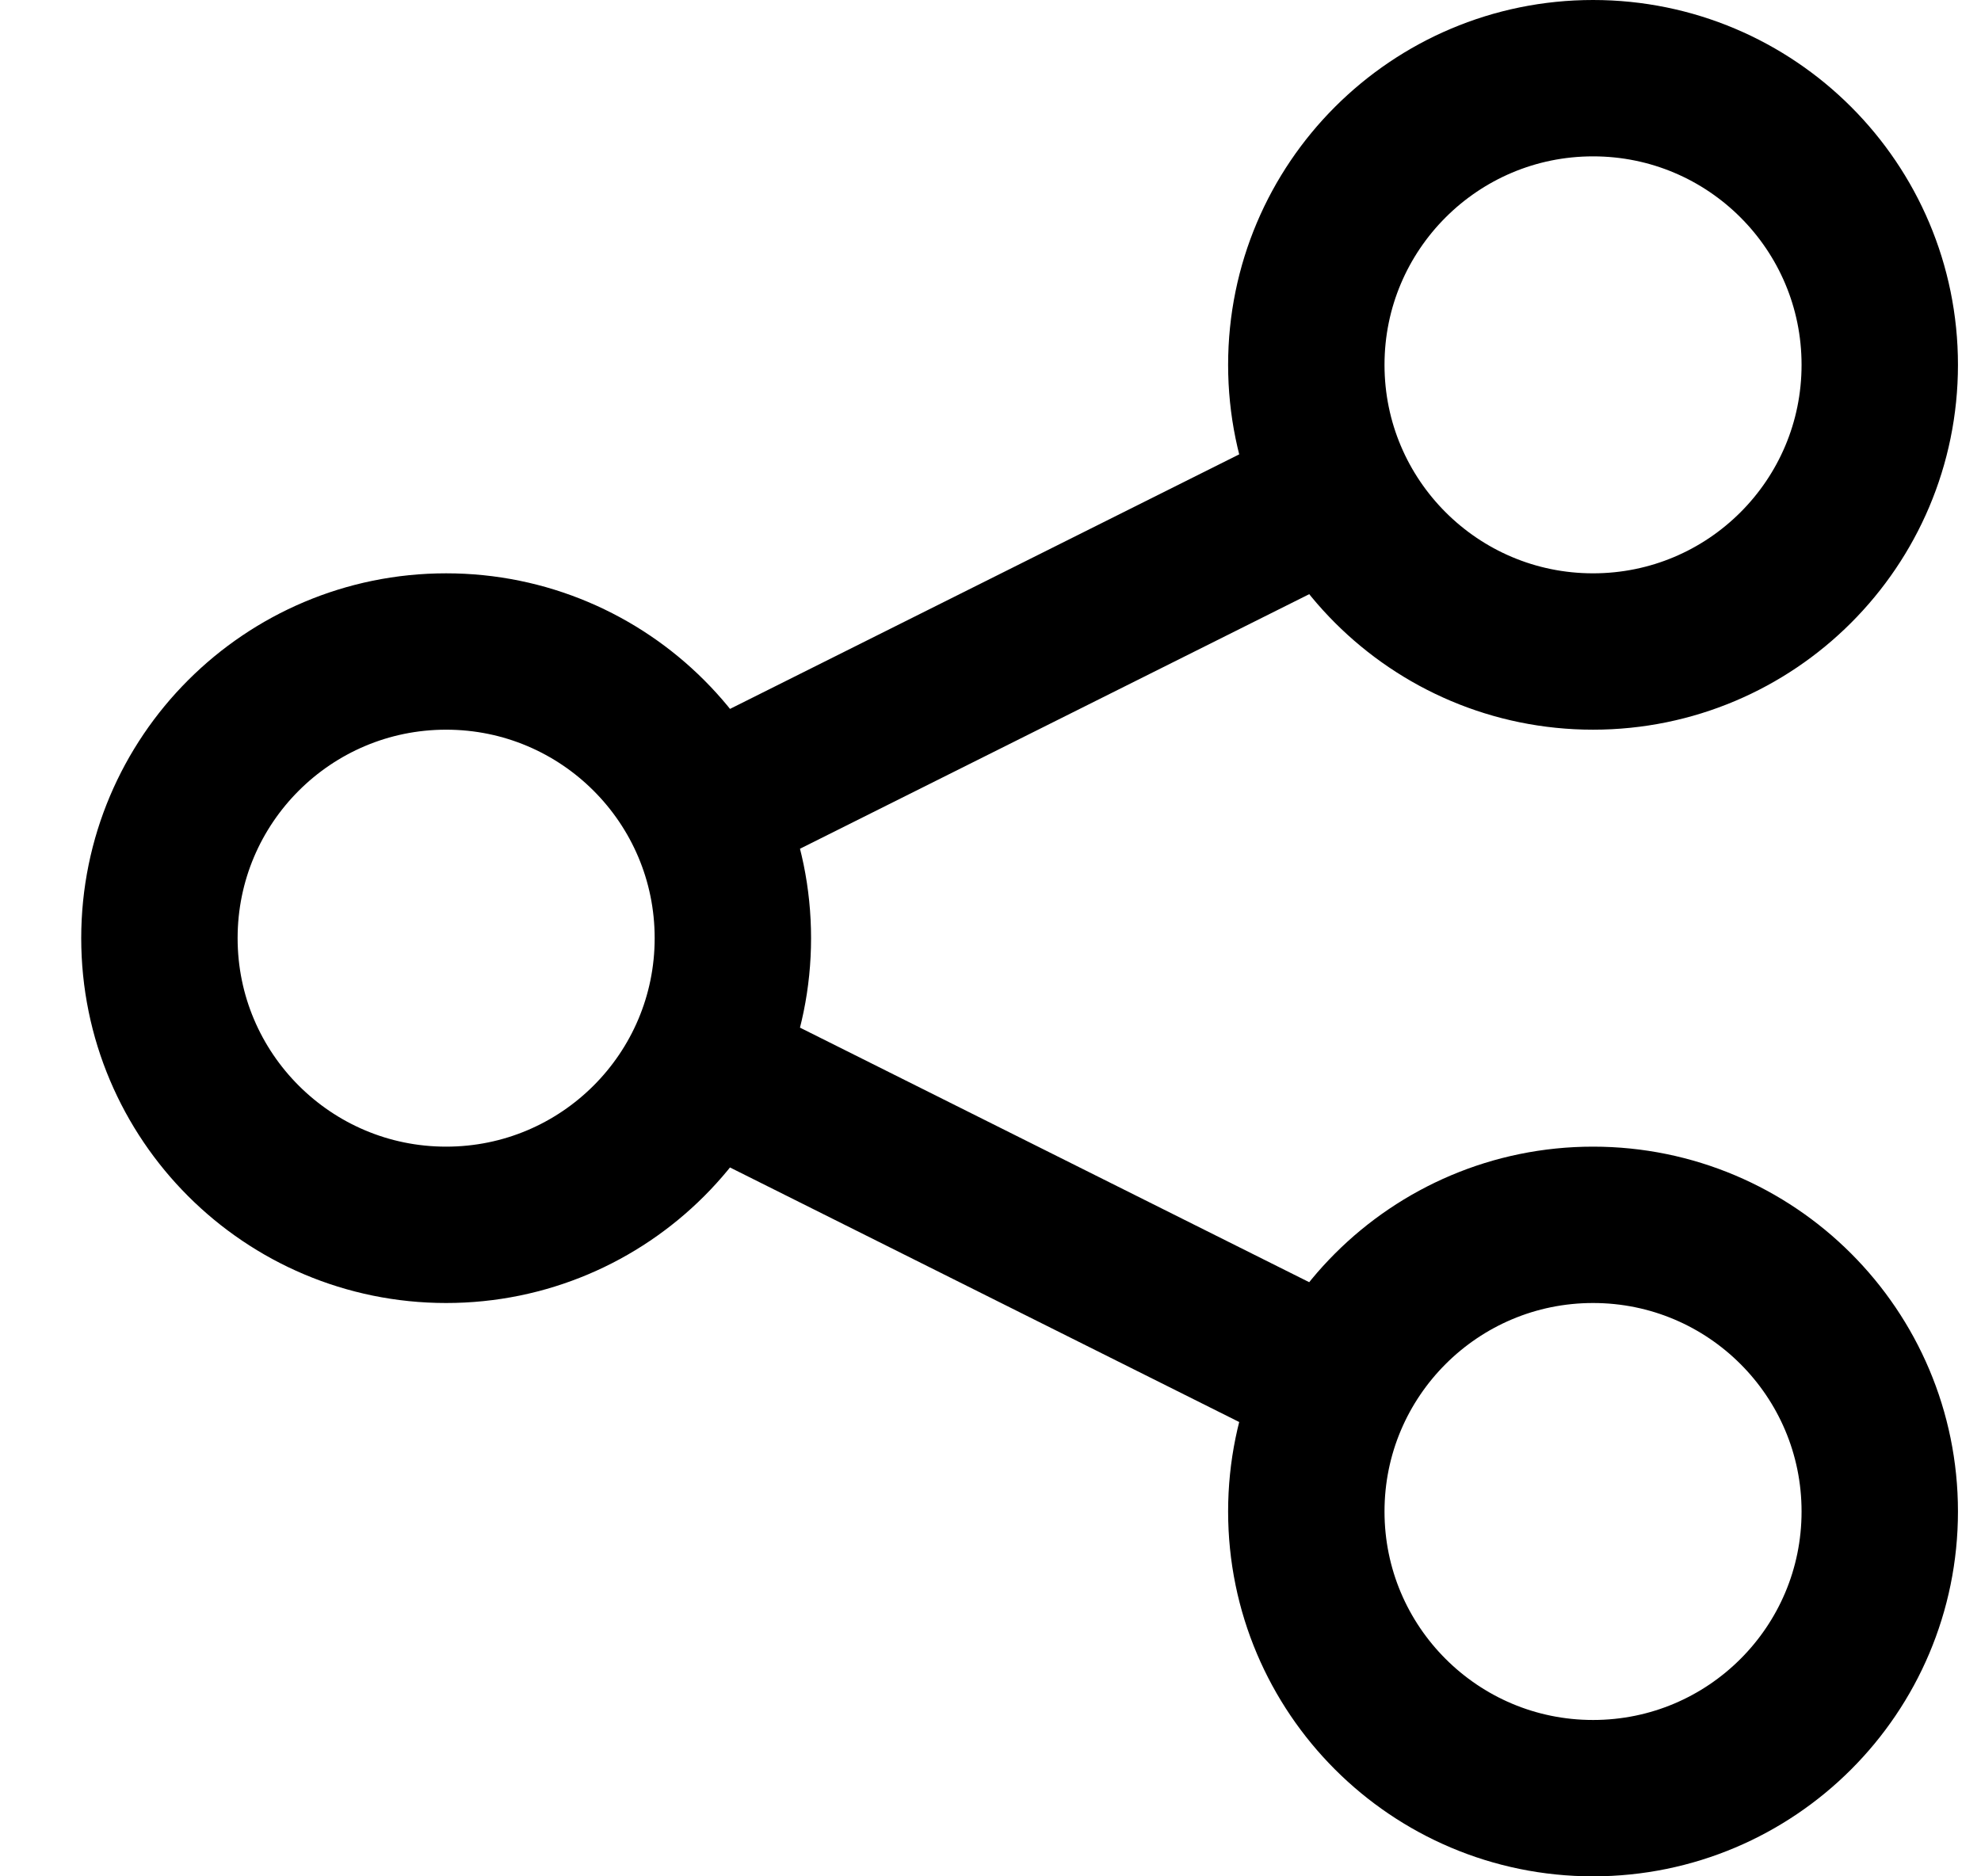 <svg width="19" height="18" viewBox="0 0 19 18" fill="none" xmlns="http://www.w3.org/2000/svg">
<path d="M12.819 13.27L6.749 10.235M6.74 7.77L12.816 4.732M18.029 14.5C18.029 16.019 16.798 17.25 15.279 17.25C13.761 17.25 12.529 16.019 12.529 14.5C12.529 12.981 13.761 11.75 15.279 11.75C16.798 11.75 18.029 12.981 18.029 14.5ZM18.029 3.5C18.029 5.019 16.798 6.25 15.279 6.25C13.761 6.25 12.529 5.019 12.529 3.5C12.529 1.981 13.761 0.75 15.279 0.75C16.798 0.75 18.029 1.981 18.029 3.5ZM7.029 9C7.029 10.519 5.798 11.75 4.279 11.75C2.761 11.75 1.529 10.519 1.529 9C1.529 7.481 2.761 6.25 4.279 6.25C5.798 6.25 7.029 7.481 7.029 9Z" stroke="currentColor" stroke-width="1.5"/>
</svg>
